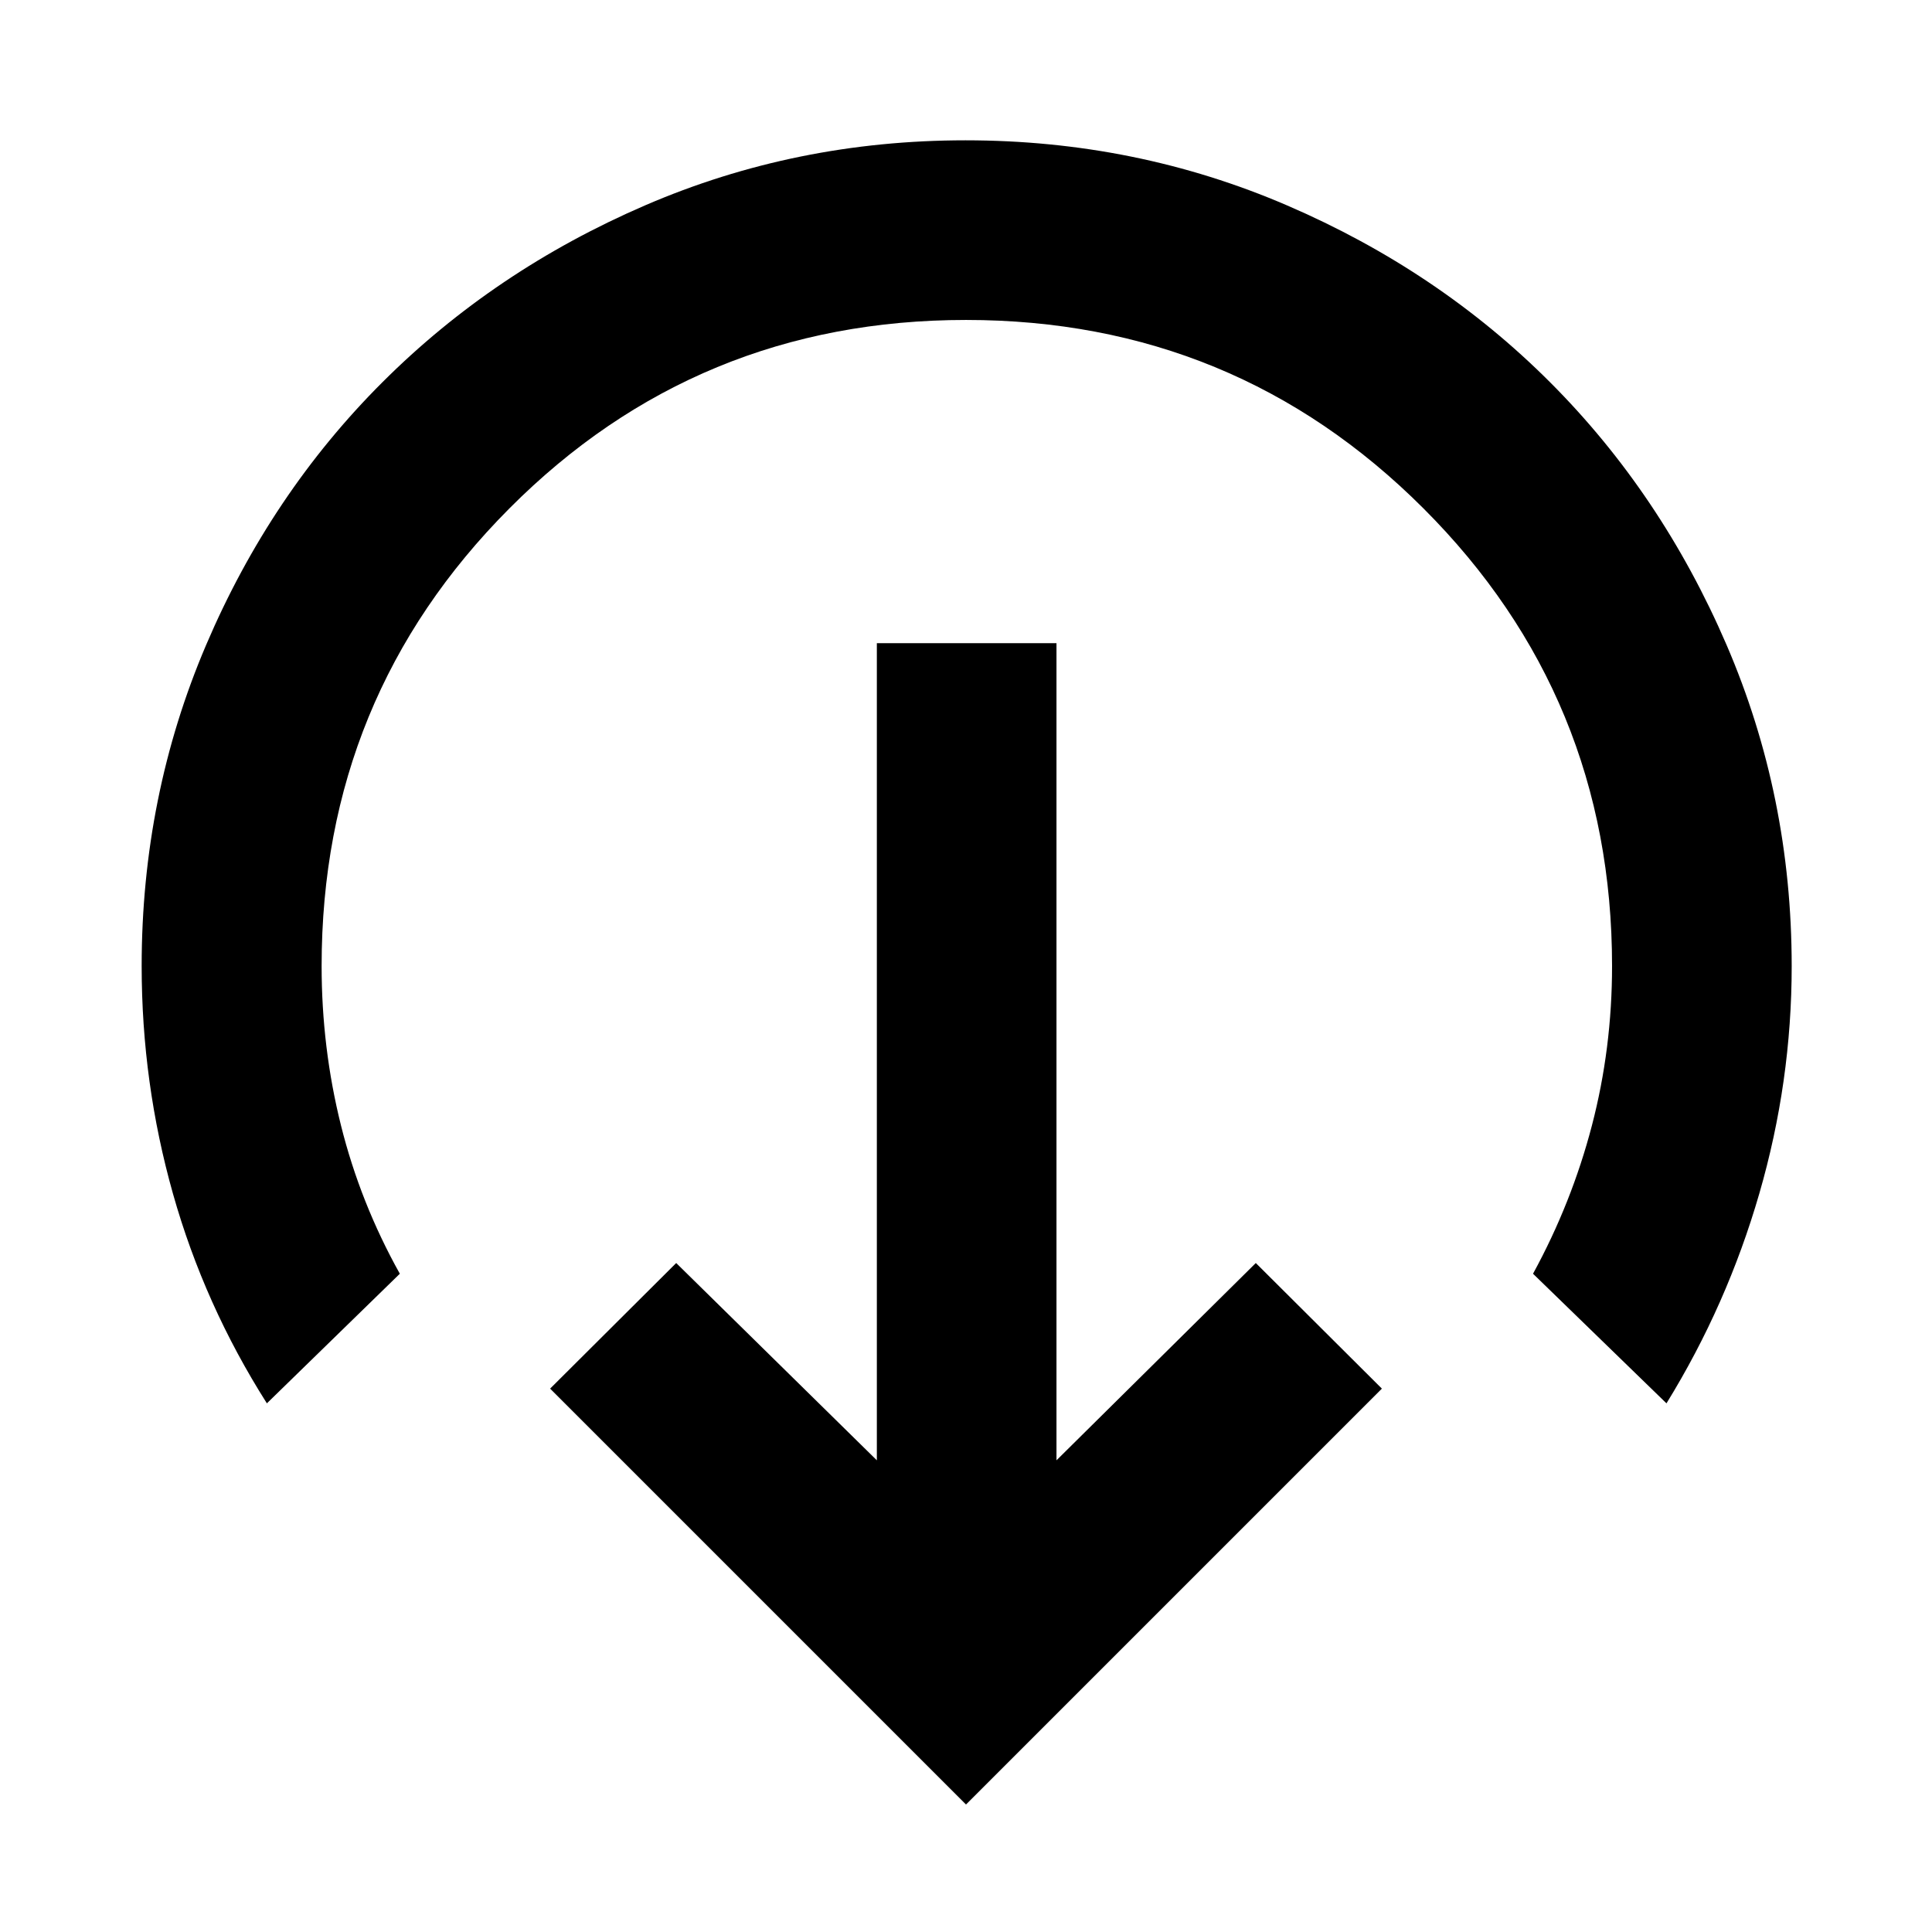 <svg xmlns="http://www.w3.org/2000/svg" height="40" viewBox="0 -960 960 960" width="40"><path d="M480-63.35 273.35-270 336-332.41l99.7 98.03v-406.04h89.26v406.04L624-332.41 686.65-270 480-63.35ZM132.61-262.69q-31.08-48.98-46.65-104.1Q70.39-421.9 70.39-480q0-84.49 32.05-159.57 32.04-75.08 87.66-130.58 55.62-55.51 130.48-87.82 74.85-32.31 159.15-32.31 84.76 0 159.89 32.38 75.14 32.38 130.52 87.76 55.38 55.38 87.76 130.54 32.38 75.15 32.38 159.67 0 57.42-16.06 112.9-16.05 55.49-46.16 104.34l-66.31-64.4q19.22-35.21 29.24-73.58 10.03-38.37 10.03-79.33 0-133.67-93.68-227.34-93.67-93.68-227.33-93.68-133.67 0-226.93 93.68-93.27 93.67-93.27 227.34 0 40.66 9.61 79.18 9.61 38.52 29.25 73.73l-66.06 64.4Z"/></svg>